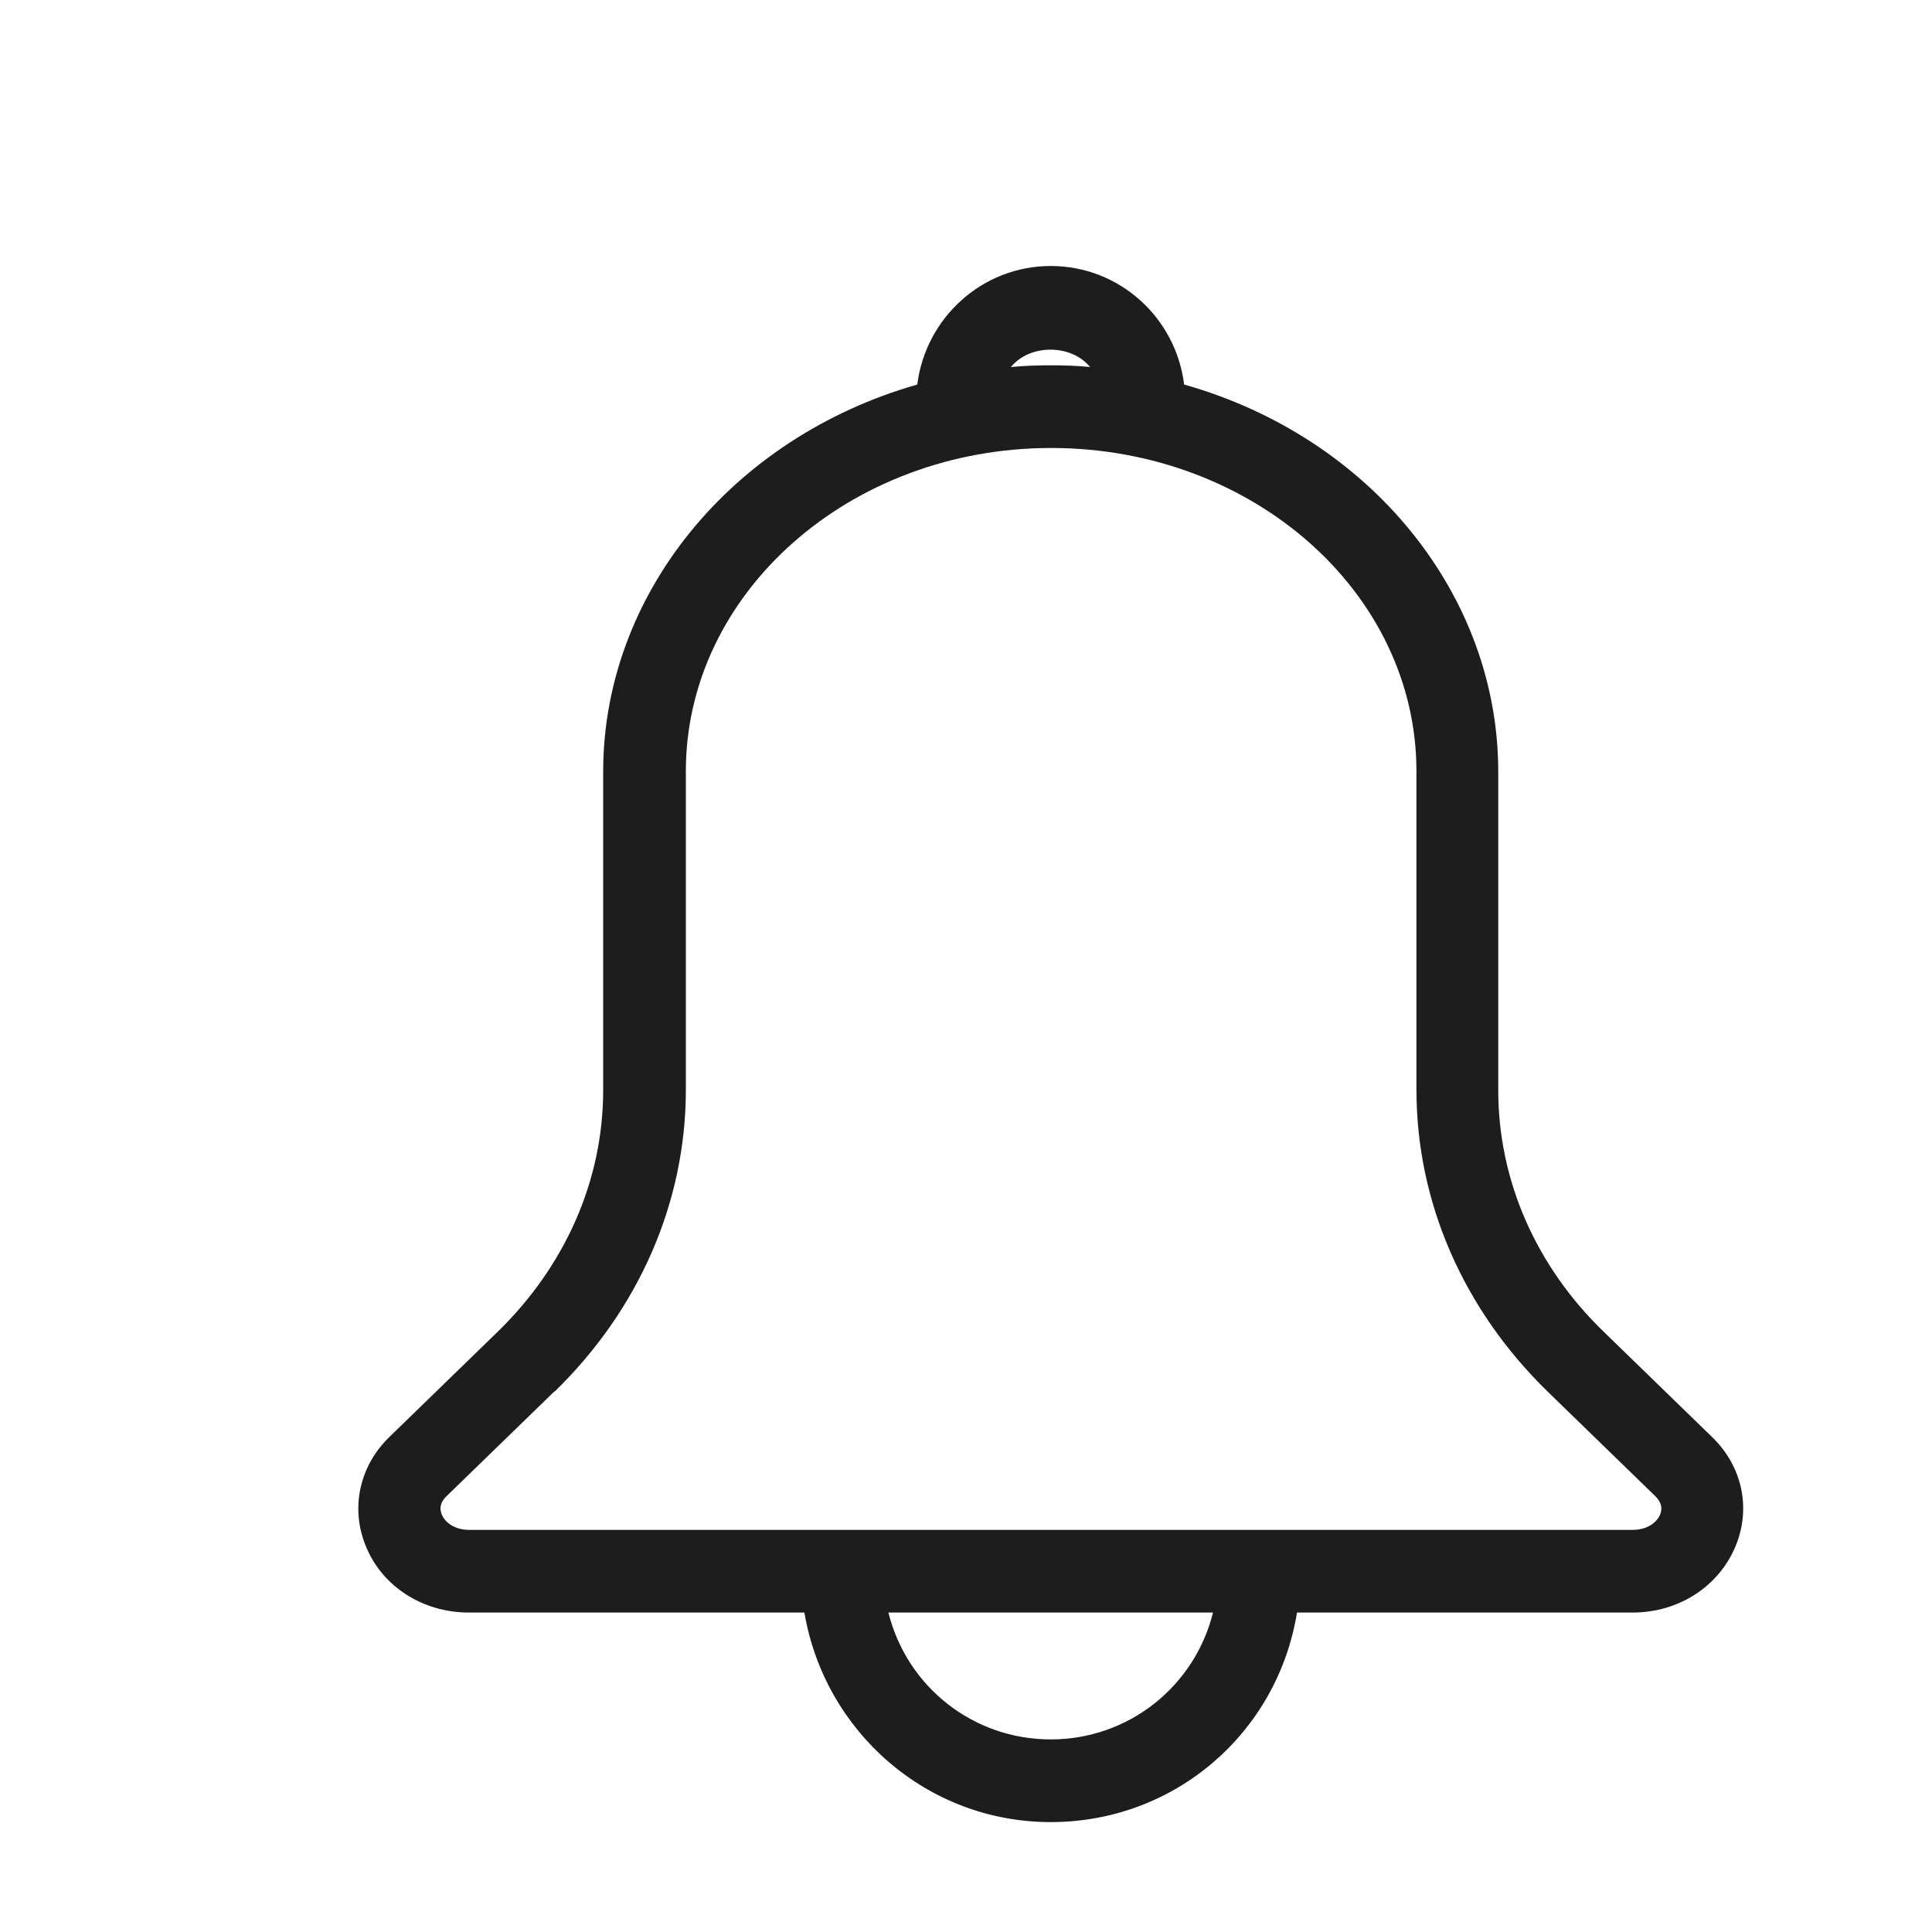 <?xml version="1.0" encoding="iso-8859-1"?>
<!DOCTYPE svg PUBLIC "-//W3C//DTD SVG 1.1//EN" "http://www.w3.org/Graphics/SVG/1.1/DTD/svg11.dtd">
<svg version="1.1" xmlns="http://www.w3.org/2000/svg" xmlns:xlink="http://www.w3.org/1999/xlink" x="0px"
	y="0px" width="511.626px" height="511.627px" viewBox="0 0 1100 1100"
	style="enable-background:new 0 0 1100 1100;" xml:space="preserve">
	<g>
		

<path transform="rotate(180 500 500) scale(0.9)" d="M864.868 201.963l-68.082 66.145c-43.451 42.067-67.255 96.588-67.255 153.323v201.479c0 112.087-81.366 211.442-198.711 244.93-5.258 42.067-40.957 75.001-84.408 75.001s-79.155-32.657-84.414-75.001c-117.621-33.211-198.71-132.843-198.71-244.93v-201.479c0-57.012-23.801-111.533-67.252-153.323l-68.082-66.145c-19.096-18.543-24.632-44.835-14.945-68.636 10.517-25.738 35.978-42.344 65.314-42.344h212.274c12.454-76.385 77.492-132.566 155.814-132.566s143.083 57.289 155.814 132.566h212.27c29.336 0 55.077 16.605 65.317 42.344 9.686 23.801 3.875 50.37-14.945 68.636zM446.411 10.724c-49.263 0-91.053 33.488-102.677 80.259h205.351c-11.624-46.772-53.411-80.259-102.674-80.259zM760.53 230.746l68.082-66.145c5.535-5.258 3.595-9.963 3.042-11.624-2.491-5.812-9.133-9.686-17.159-9.686h-736.448c-8.026 0-14.668 3.875-17.159 9.686-0.554 1.661-2.491 6.089 3.044 11.624l68.082 66.145c53.414 52.030 83.027 119.836 83.027 190.962v201.479c0 112.916 103.506 204.523 231.091 204.523s231.095-91.884 231.095-204.523v-201.479c0-71.126 29.613-138.932 83.027-190.962h0.277zM421.503 878.911c11.901 14.668 38.192 14.668 50.093 0-8.579 0.83-16.882 1.106-25.185 1.106s-16.605-0.276-25.185-1.106h0.277z" fill="#1D1D1D" />

    </g>
</svg>